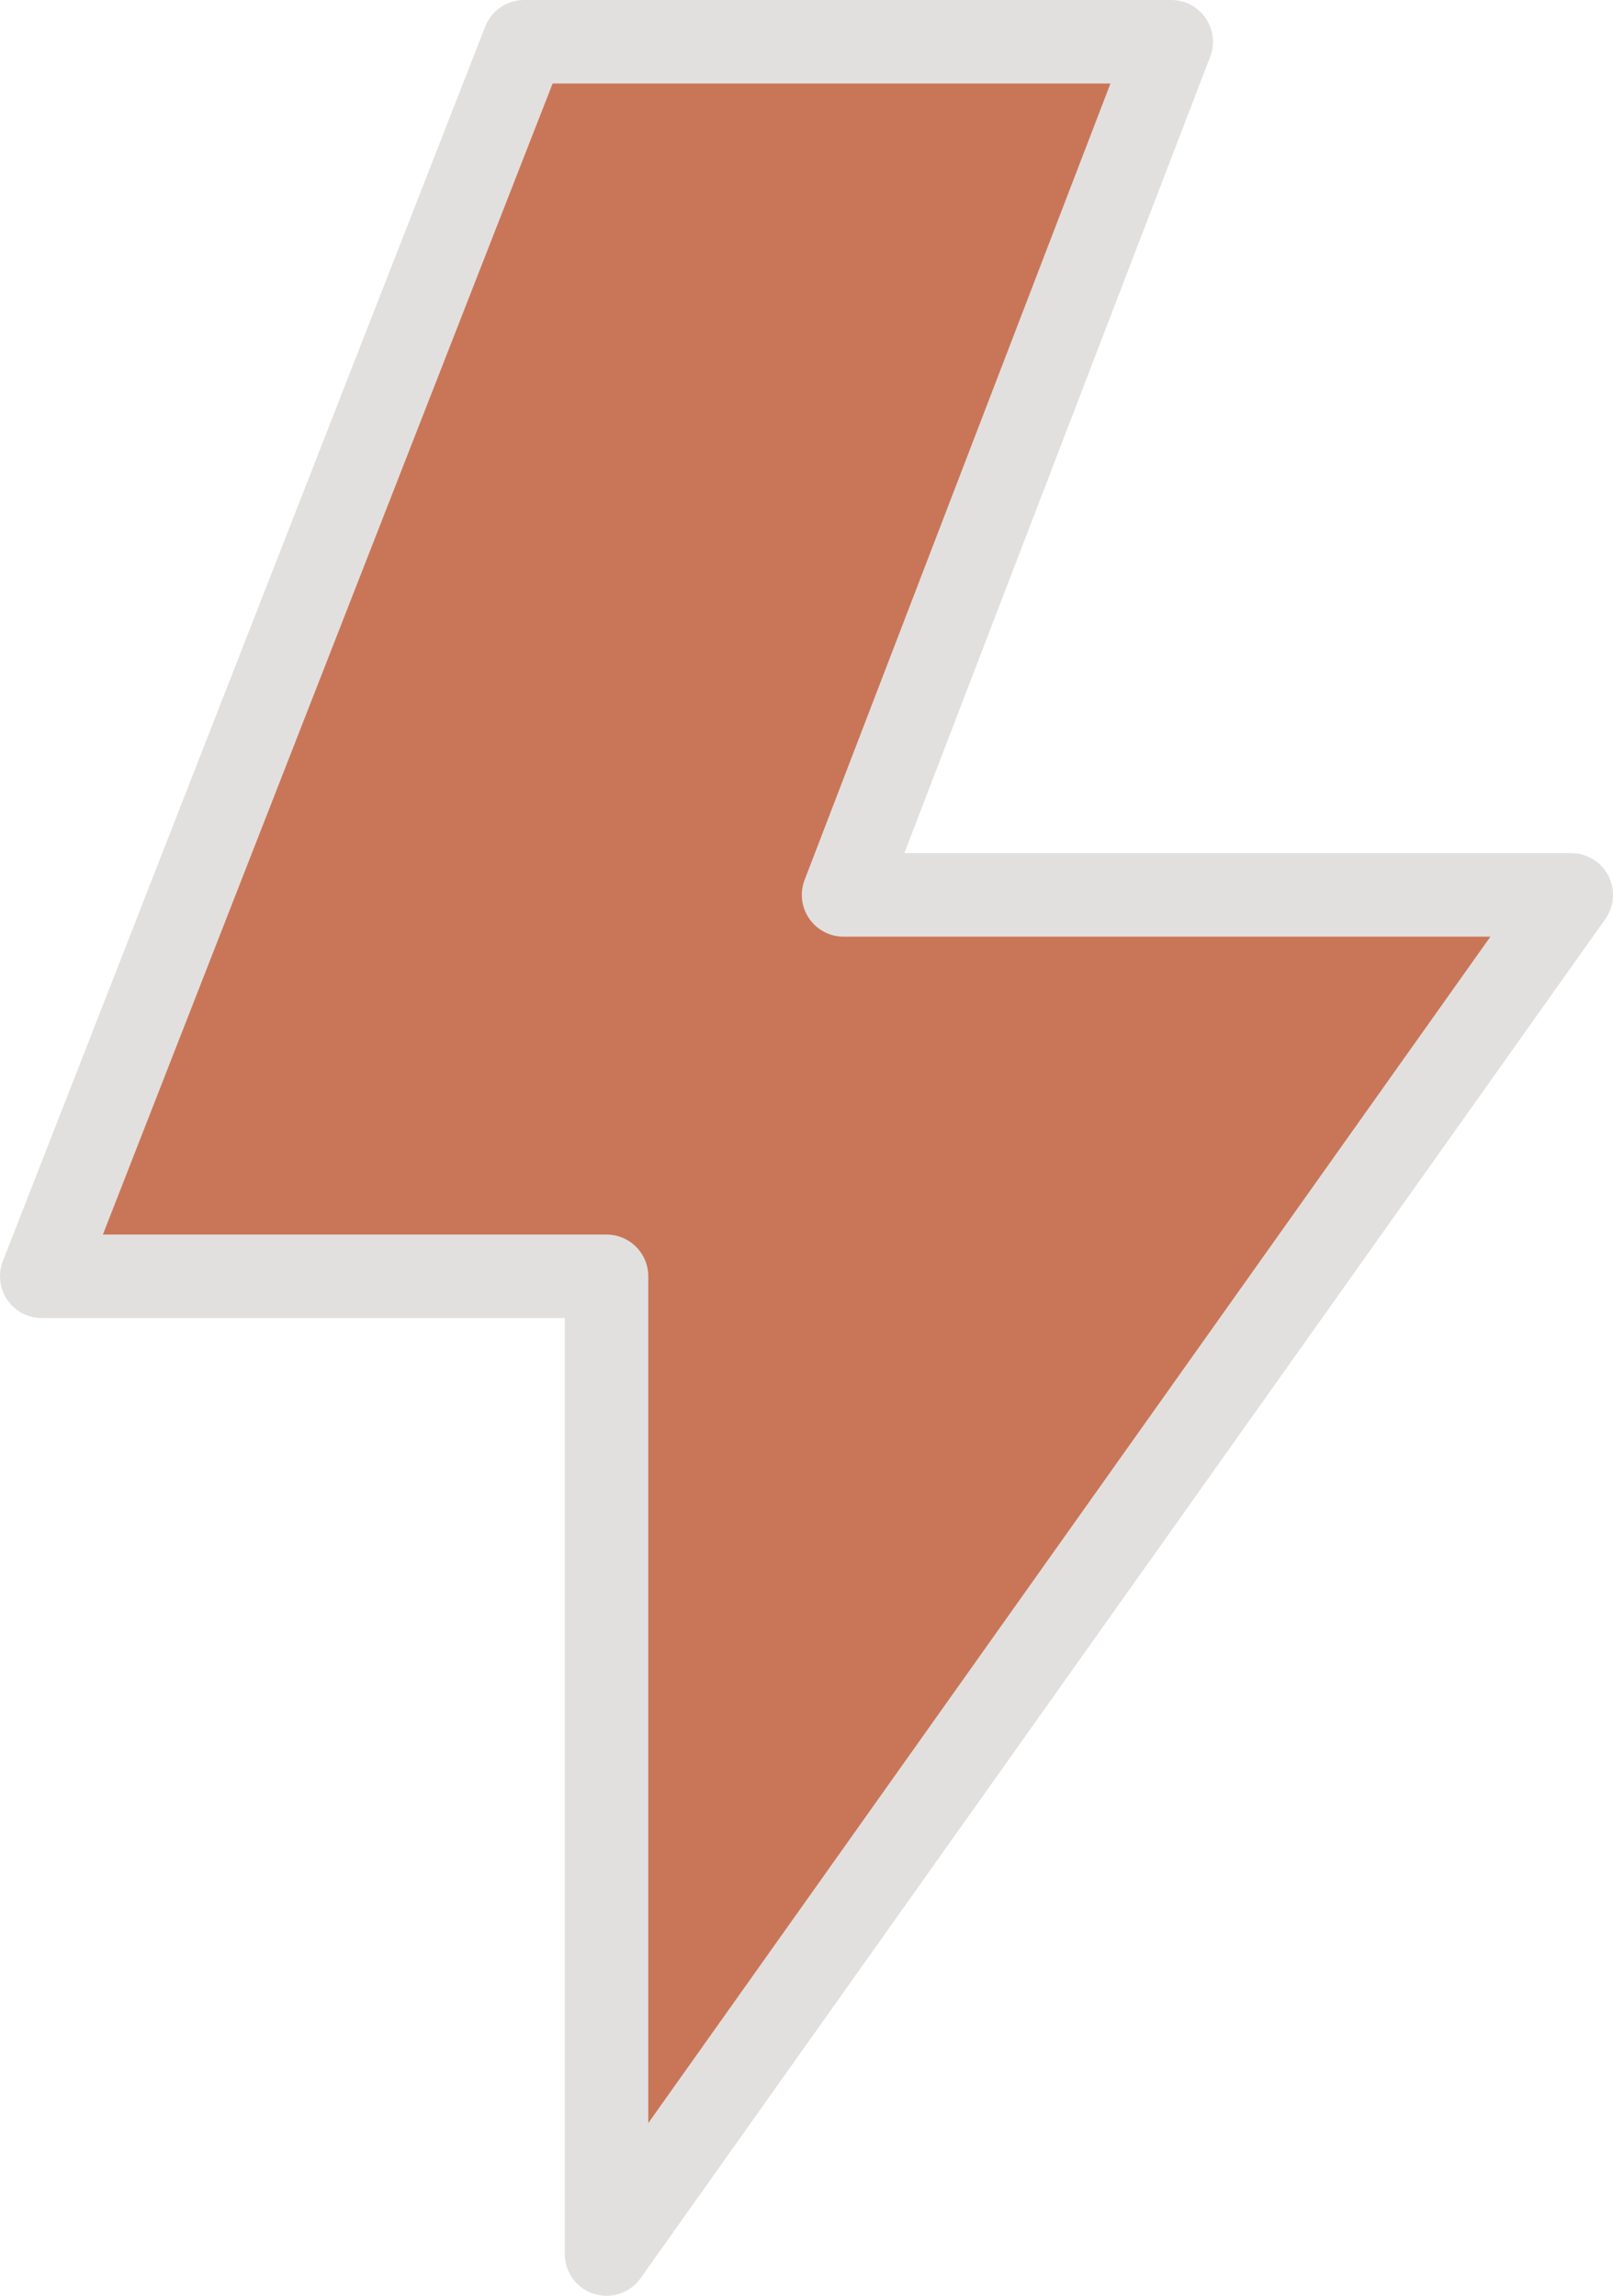 <svg xmlns="http://www.w3.org/2000/svg" width="19.318" height="27.491" viewBox="0 0 19.318 27.491">
  <g id="Raggruppa_137" data-name="Raggruppa 137" transform="translate(-56.861 -532.657)">
    <path id="Tracciato_41" data-name="Tracciato 41" d="M68.888,530.174h-7.75l-5.777,14.783h6.764v11.708L73.679,540.39H64.964Z" transform="translate(2 2.983)" fill="#c97658" stroke="#e2e0de" stroke-linecap="round" stroke-linejoin="round" stroke-width="1"/>
  </g>
</svg>
